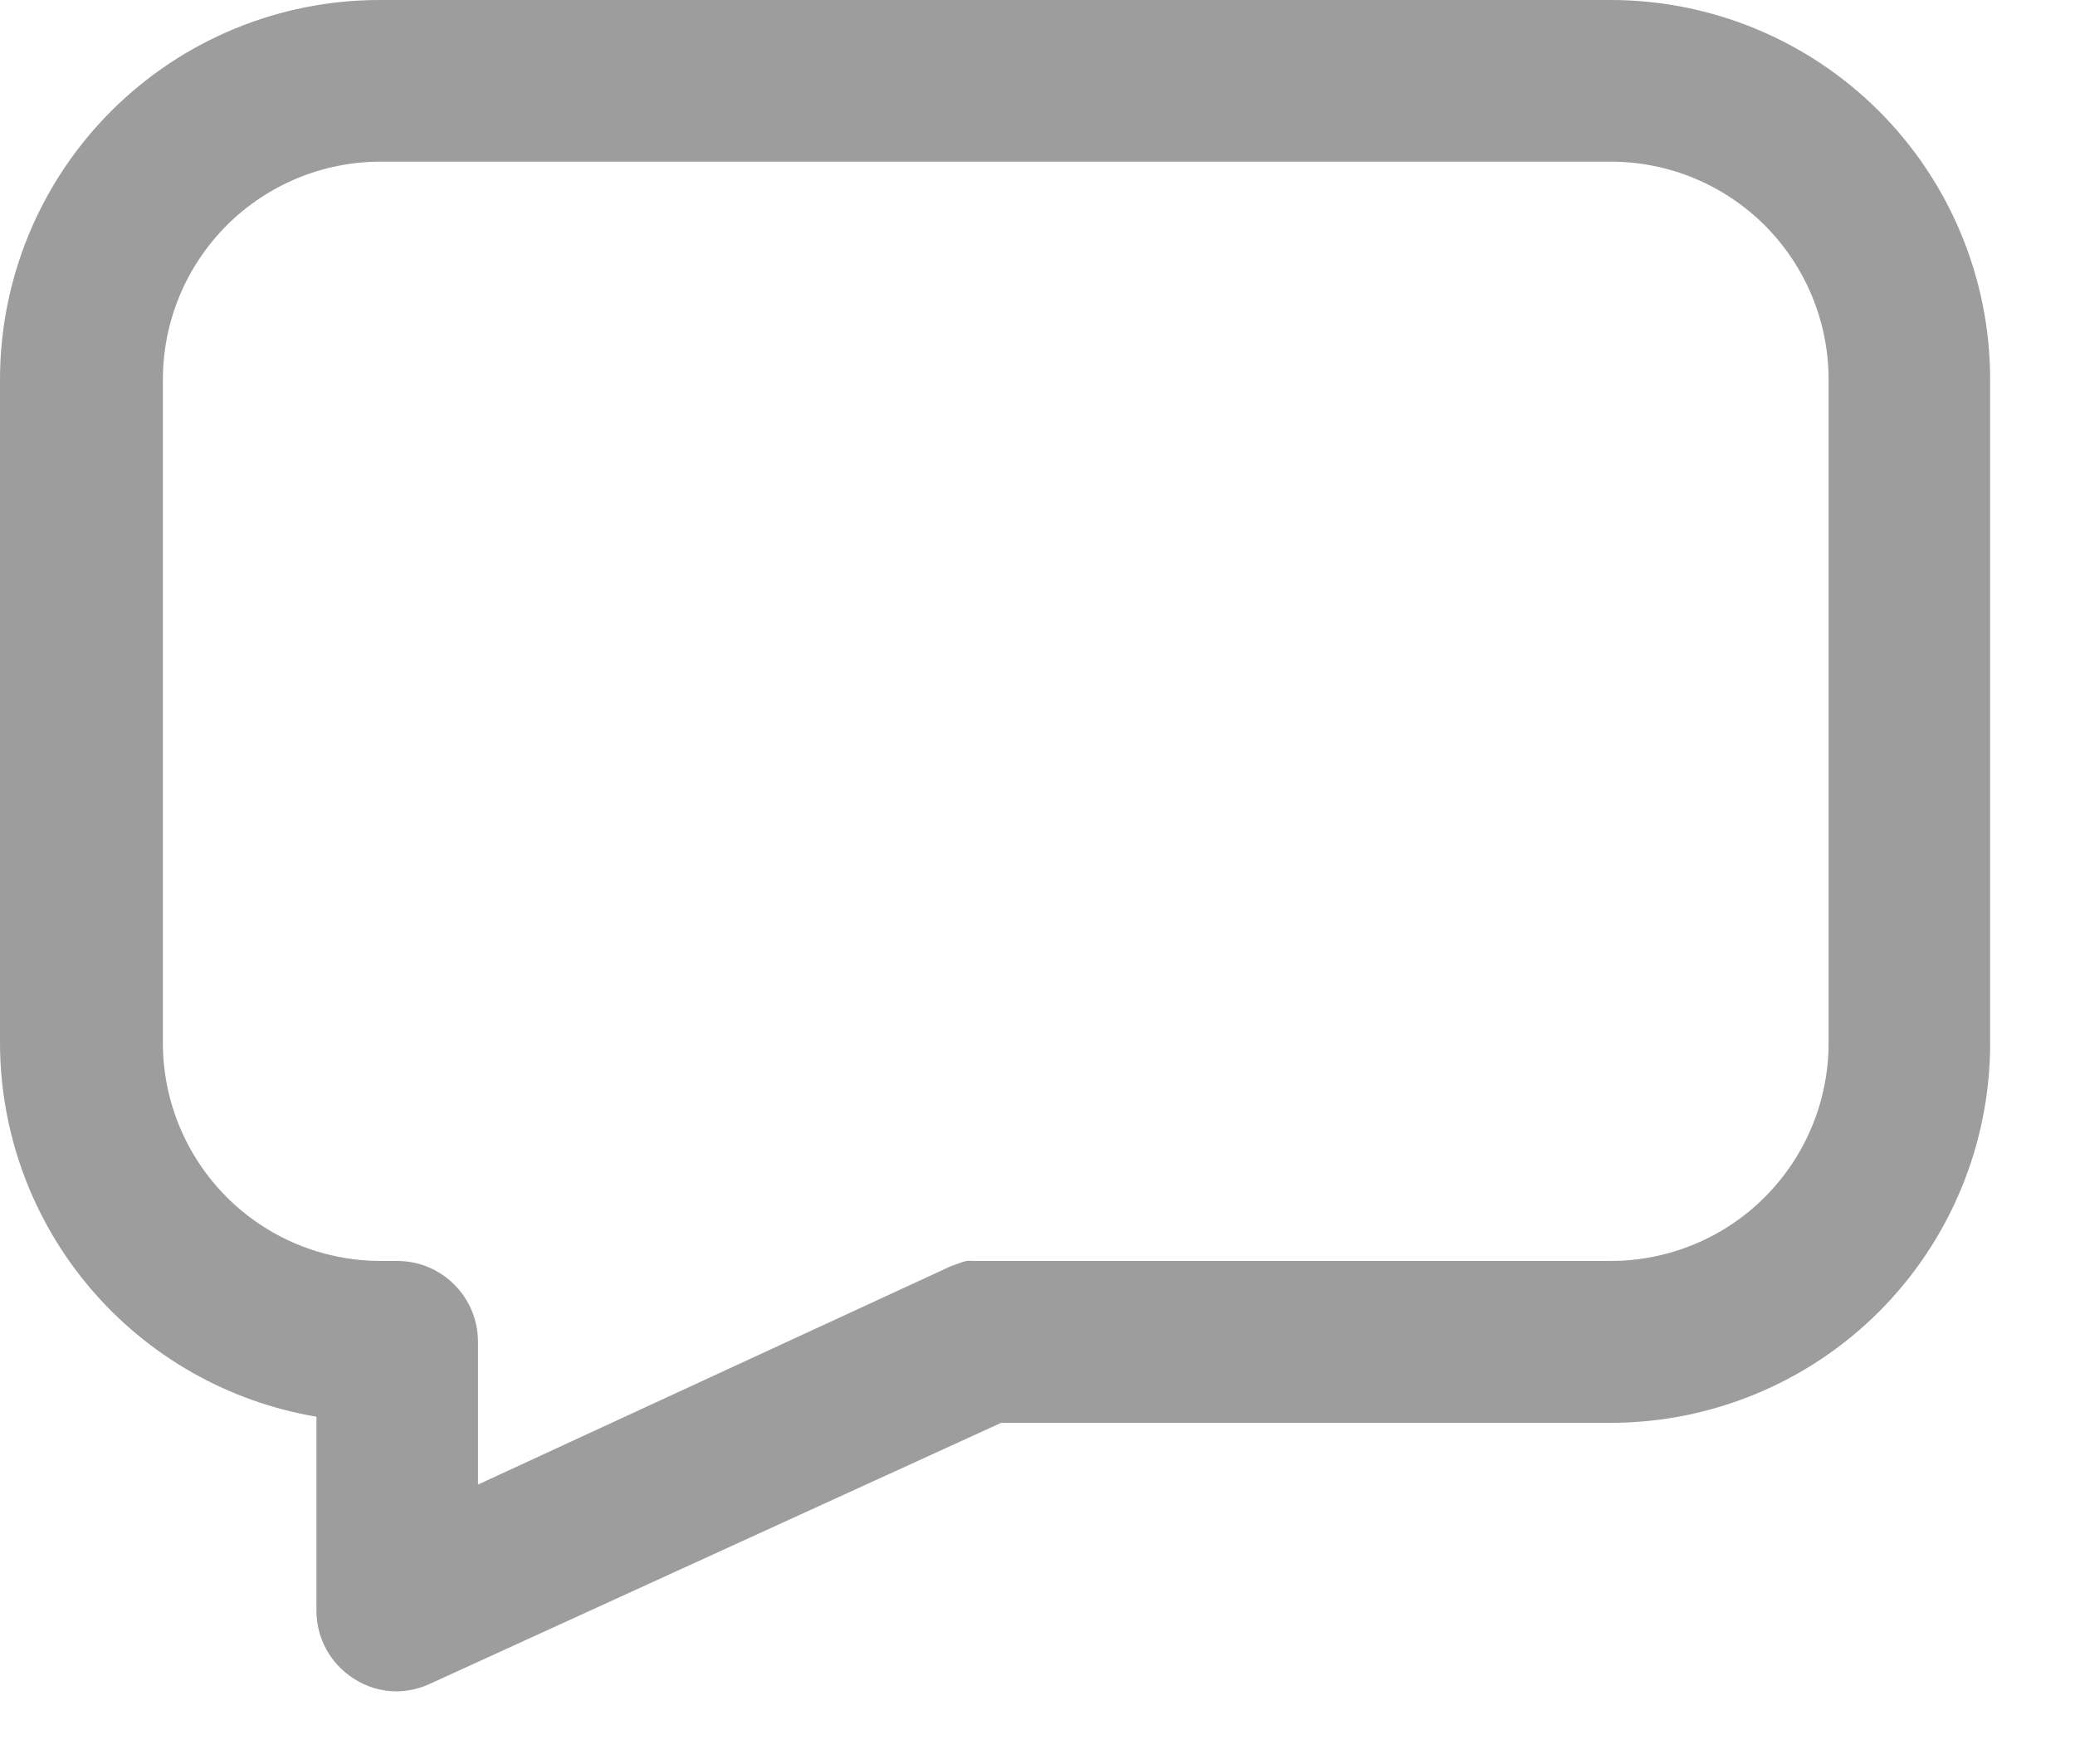<svg width="20" height="17" viewBox="0 0 20 17" fill="none" xmlns="http://www.w3.org/2000/svg">
    <path d="M15.528 0H3.654C2.685 0.001 1.756 0.386 1.071 1.071C0.386 1.756 0.001 2.685 0 3.654V10.055C0.002 10.918 0.309 11.753 0.867 12.411C1.426 13.07 2.198 13.509 3.05 13.653V15.522V15.522C3.05 15.787 3.184 16.033 3.408 16.176C3.533 16.258 3.679 16.301 3.828 16.3C3.936 16.298 4.042 16.274 4.14 16.229L9.65 13.712L15.528 13.712C16.497 13.711 17.427 13.325 18.112 12.64C18.797 11.954 19.182 11.024 19.182 10.055V3.654C19.181 2.685 18.796 1.756 18.111 1.071C17.426 0.386 16.497 0.001 15.528 1.61264e-05L15.528 0ZM17.625 10.055H17.625C17.624 10.611 17.403 11.143 17.01 11.537C16.617 11.93 16.084 12.151 15.528 12.152H9.376C9.356 12.15 9.337 12.15 9.317 12.152C9.296 12.156 9.275 12.163 9.255 12.17L9.168 12.201L4.607 14.307V12.93C4.607 12.724 4.525 12.526 4.379 12.38C4.233 12.233 4.035 12.152 3.828 12.152H3.666C3.111 12.151 2.578 11.93 2.185 11.537C1.792 11.143 1.571 10.611 1.57 10.055V3.654C1.571 3.098 1.792 2.566 2.185 2.172C2.578 1.78 3.111 1.558 3.666 1.558H15.528C16.084 1.558 16.617 1.78 17.01 2.172C17.403 2.566 17.624 3.098 17.625 3.654L17.625 10.055Z" fill="#9D9D9D"/>
</svg>
